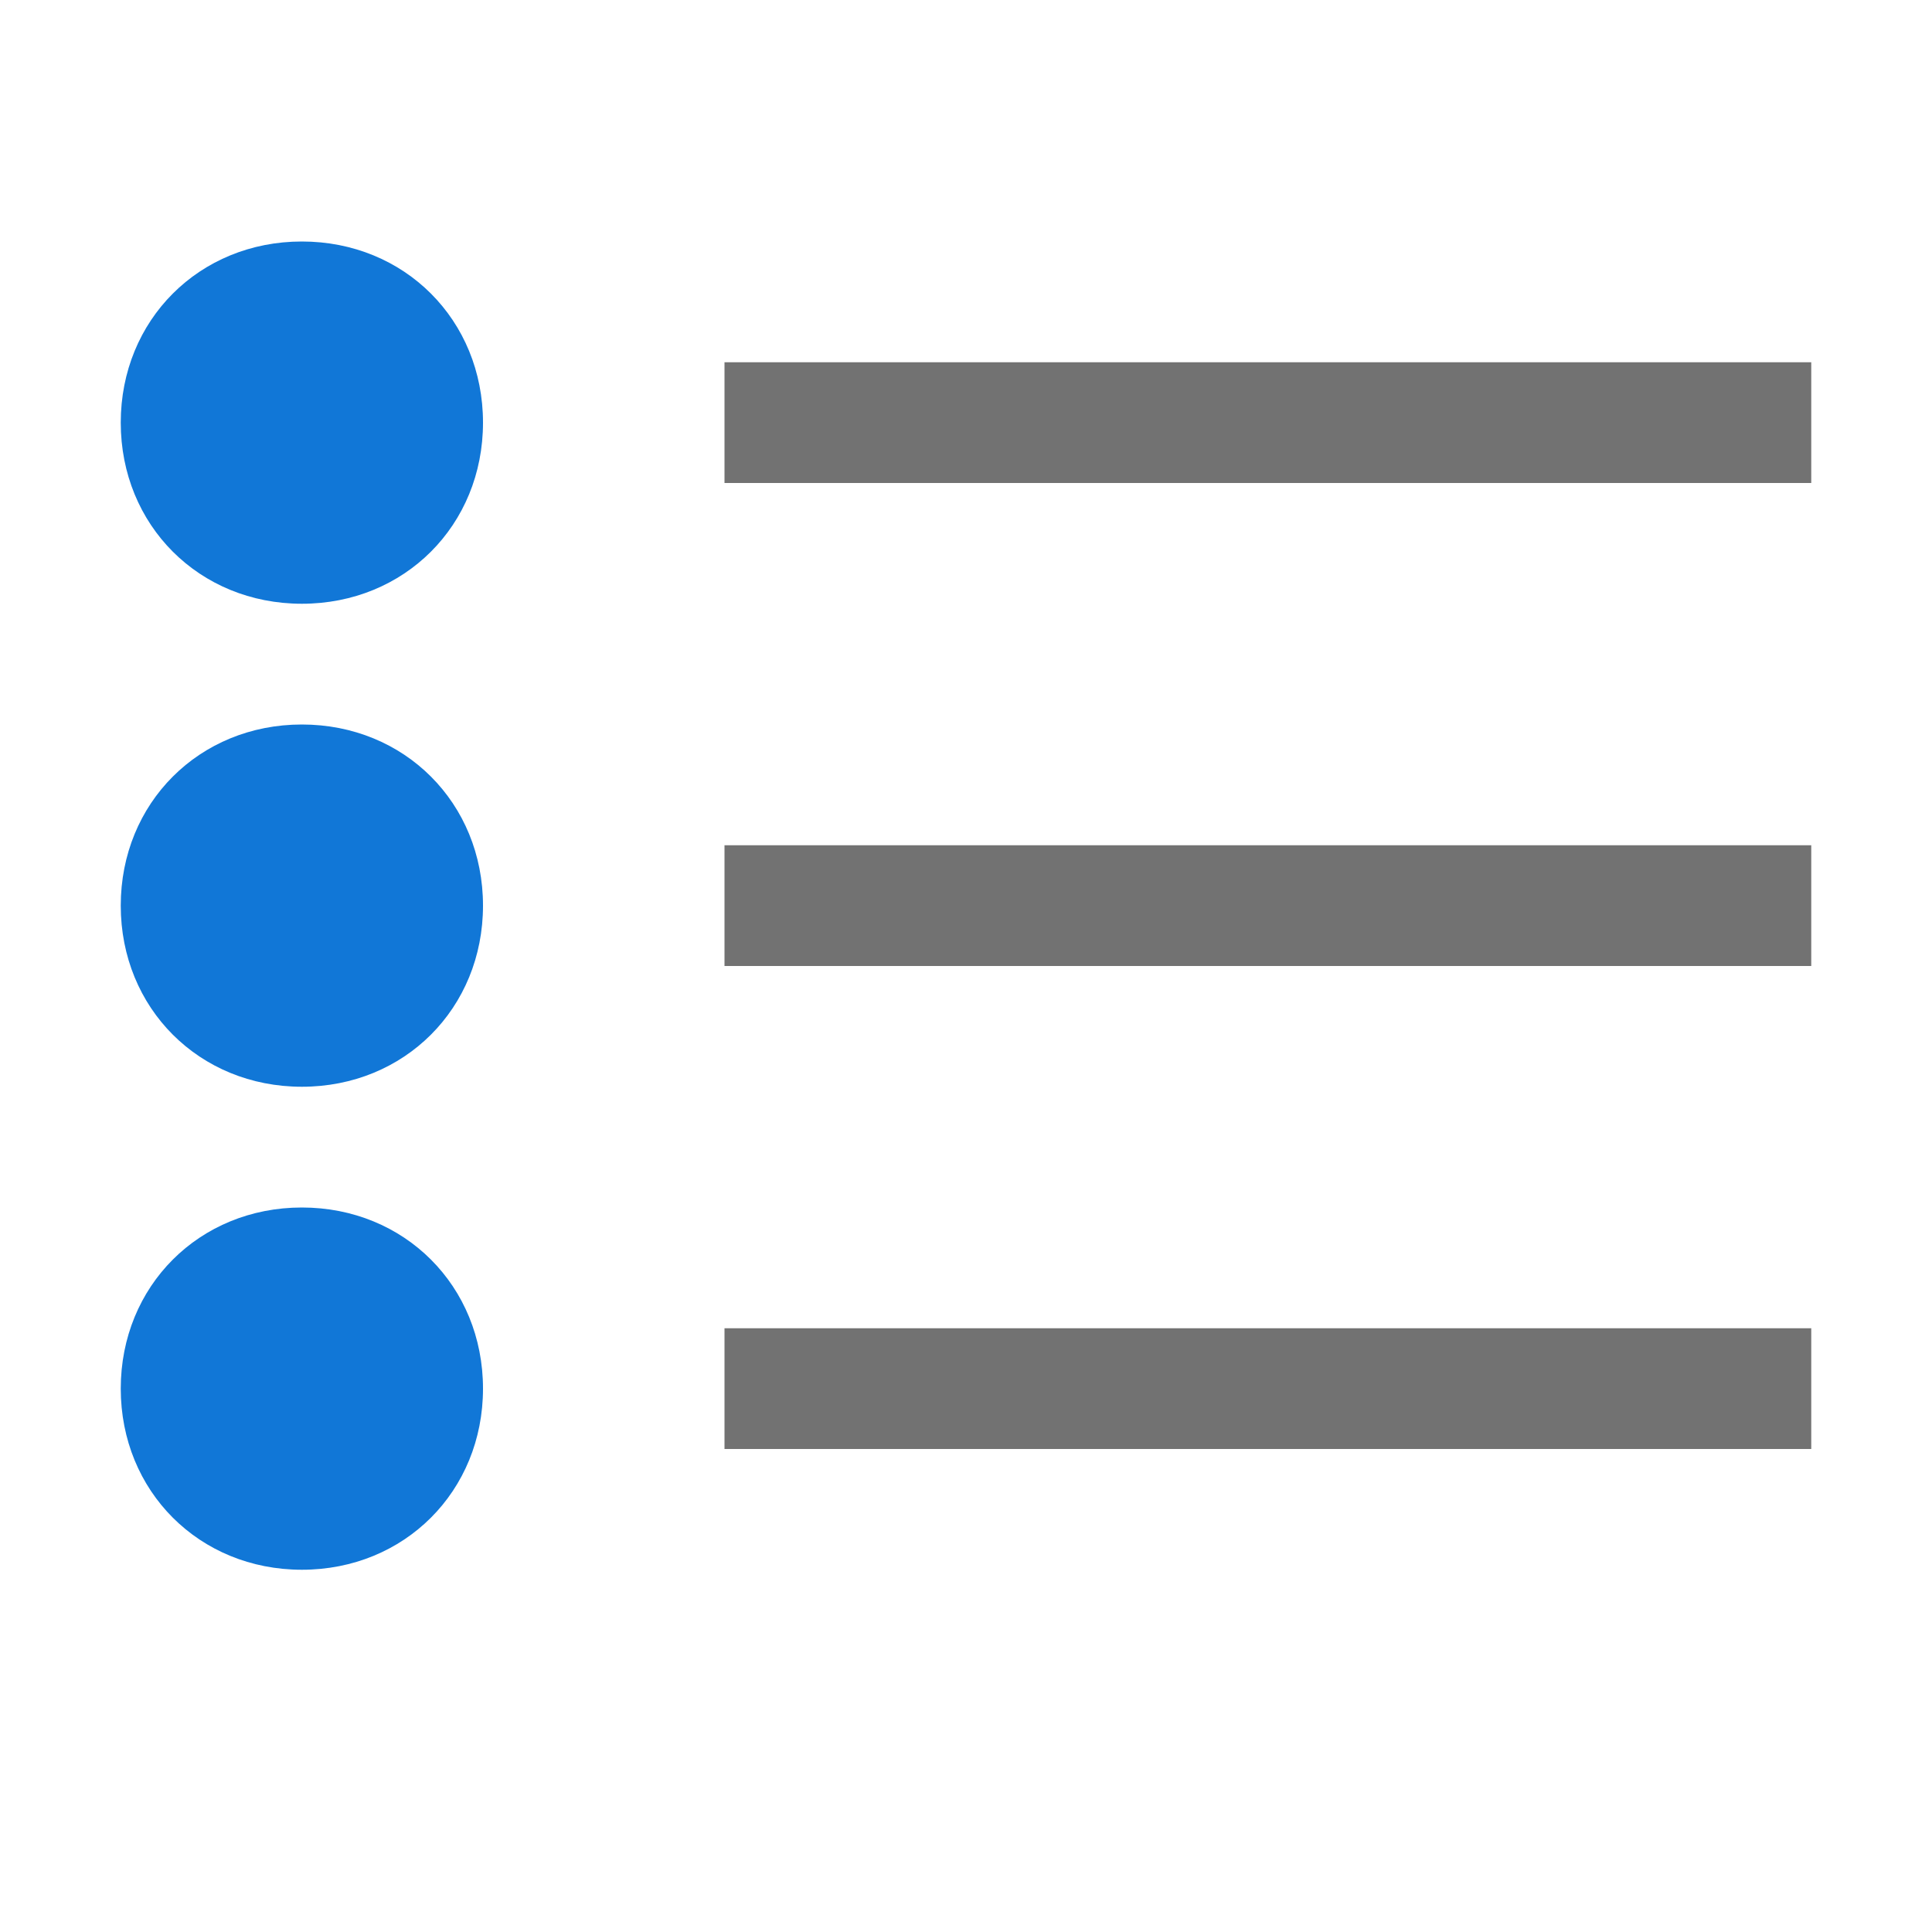 ﻿<?xml version='1.0' encoding='UTF-8'?>
<svg x="0px" y="0px" viewBox="0 0 32 32" version="1.1" xmlns="http://www.w3.org/2000/svg" xmlns:xlink="http://www.w3.org/1999/xlink" xml:space="preserve" id="ListBullets" style="enable-background:new 0 0 32 32">
  <style type="text/css">
	.Black{fill:#727272;}
	.Blue{fill:#1177D7;}
</style>
  <path d="M30,8H12V6h18V8z M30,16H12v-2h18V16z M30,24H12v-2h18V24z" class="Black" />
  <path d="M8,7c0,1.7-1.3,3-3,3S2,8.7,2,7s1.3-3,3-3S8,5.3,8,7z M5,12c-1.7,0-3,1.3-3,3s1.3,3,3,3s3-1.3,3-3S6.7,12,5,12  z M5,20c-1.7,0-3,1.3-3,3s1.3,3,3,3s3-1.3,3-3S6.7,20,5,20z" class="Blue" />
</svg>